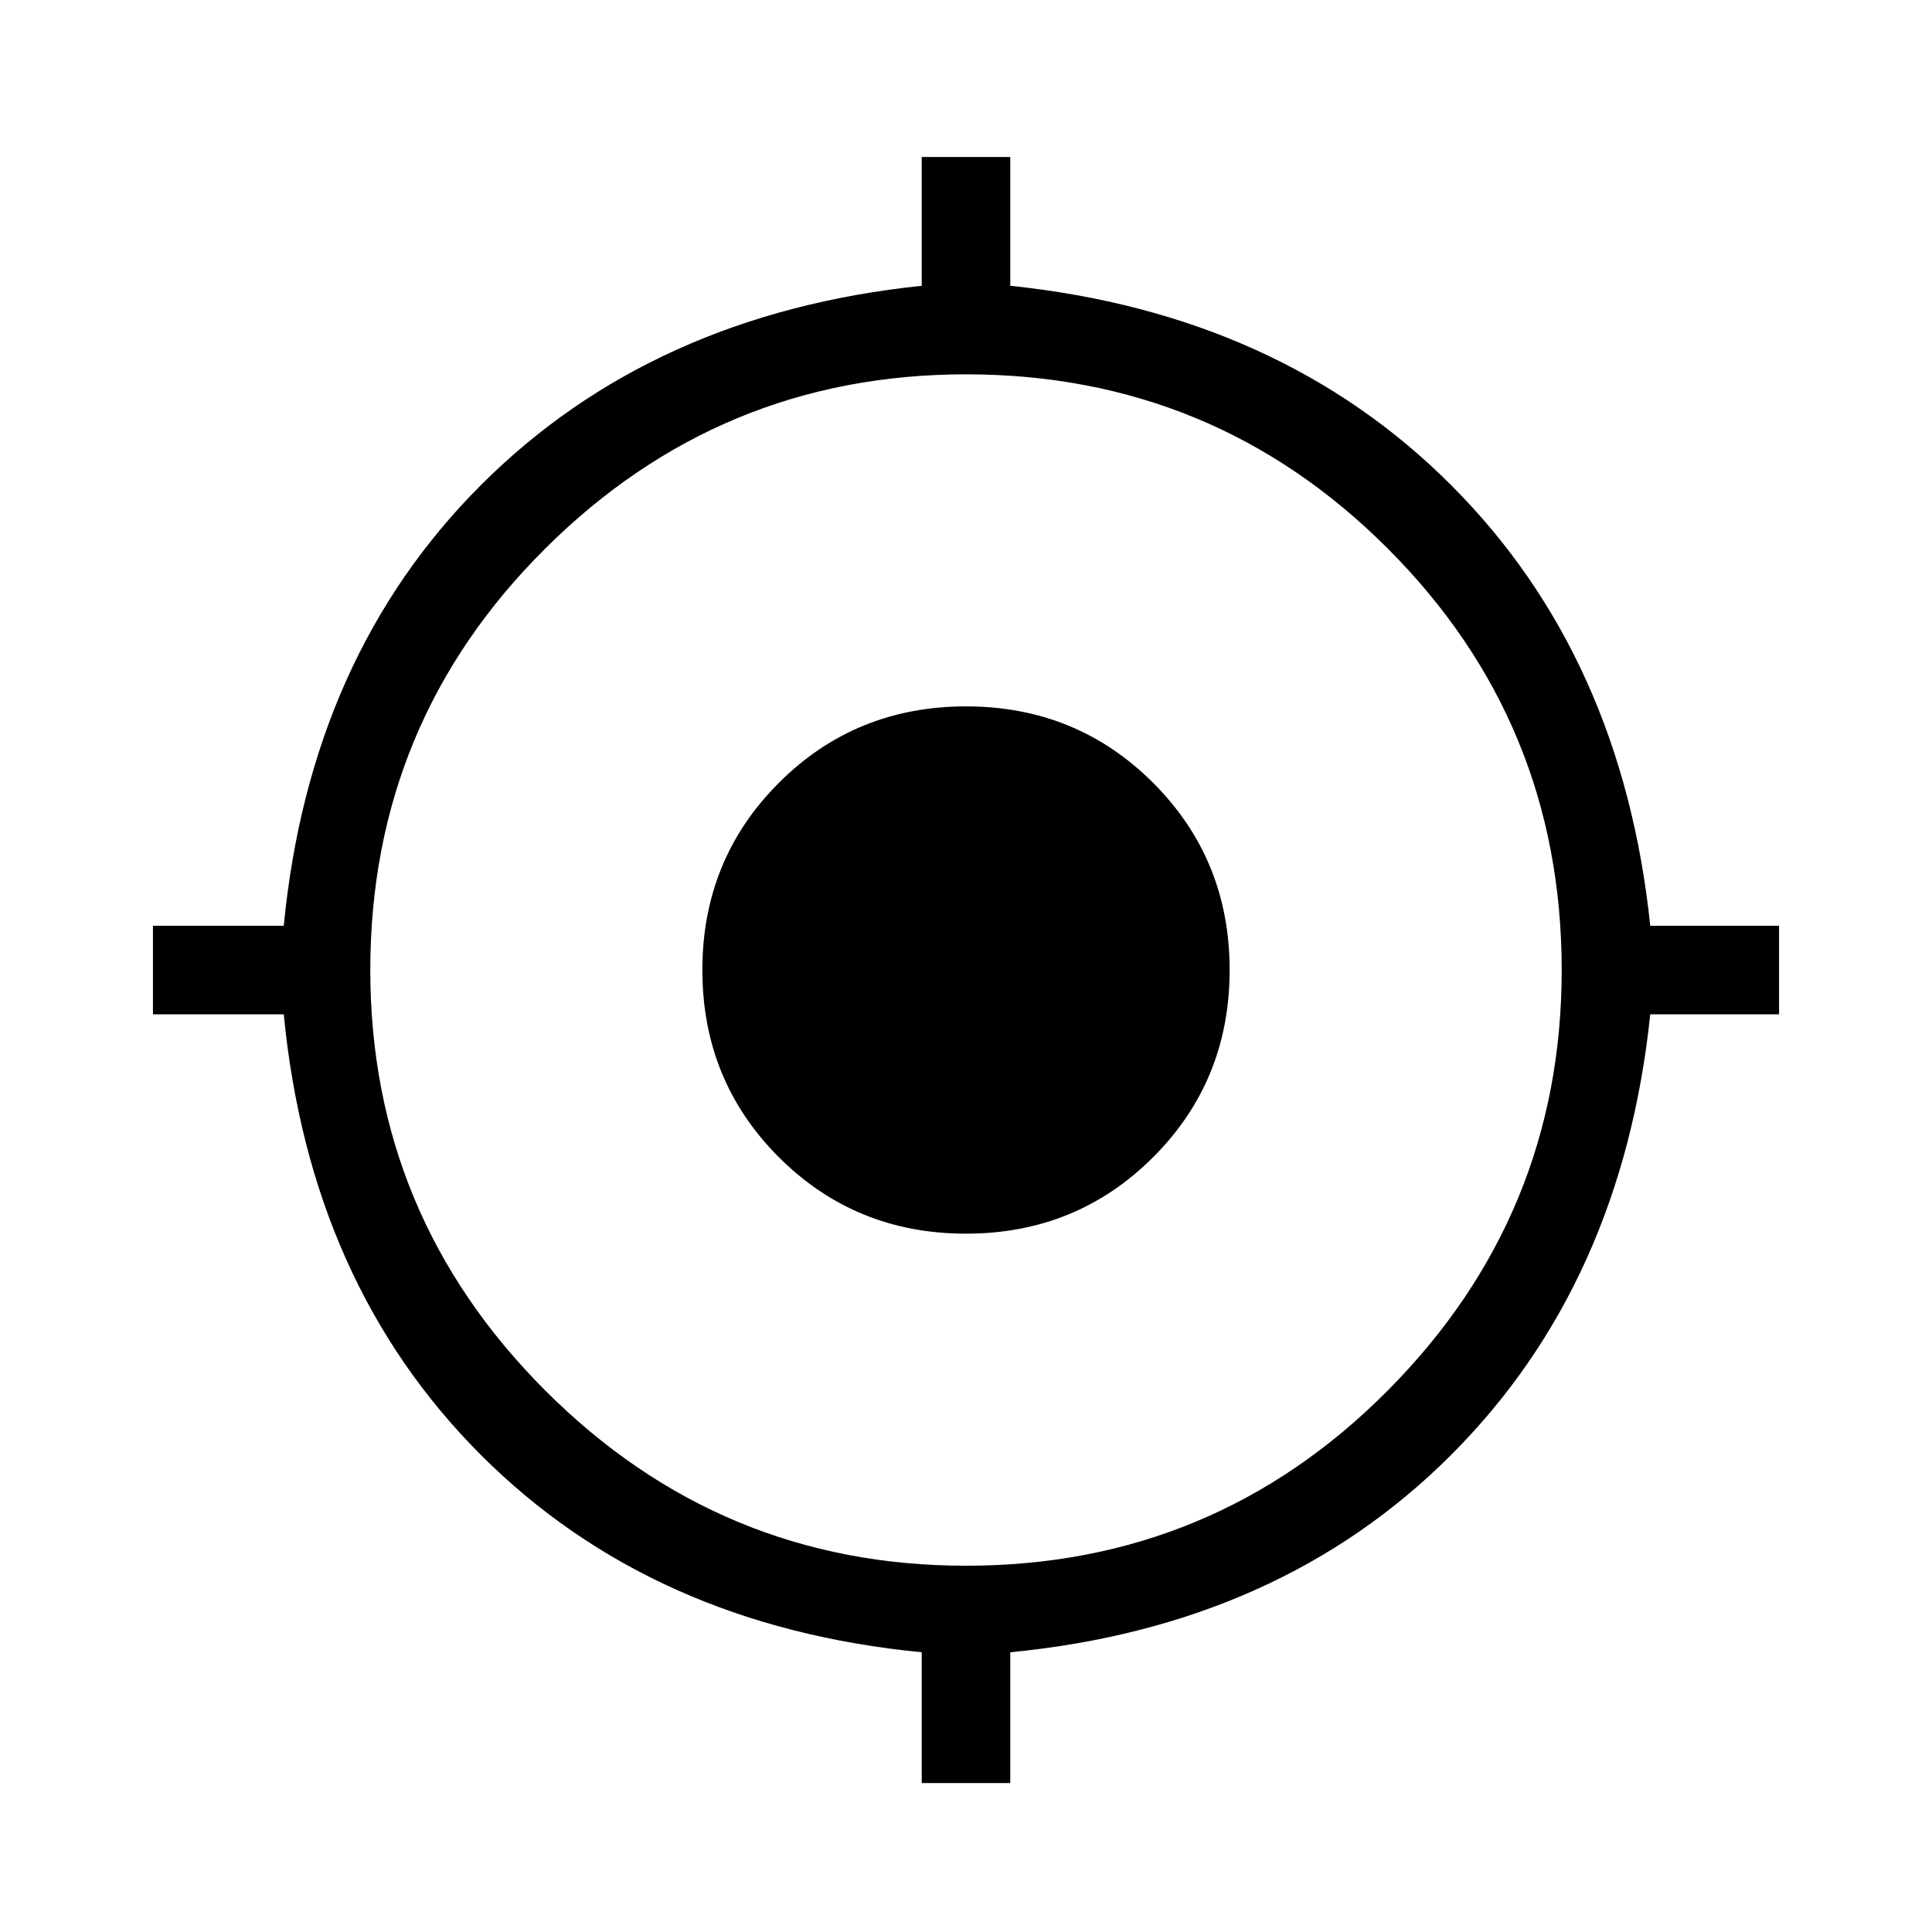 <svg xmlns="http://www.w3.org/2000/svg" height="48" width="48"><path d="M22.9 44.3V41.05Q16.2 40.4 11.95 36.15Q7.7 31.9 7.05 25.2H3.8V23H7.05Q7.7 16.3 11.95 12.05Q16.2 7.8 22.9 7.1V3.9H25.1V7.1Q31.8 7.8 36.05 12.05Q40.3 16.3 41 23H44.2V25.2H41Q40.3 31.9 36.05 36.15Q31.8 40.4 25.1 41.05V44.3ZM24 38.9Q30.15 38.9 34.475 34.55Q38.8 30.2 38.8 24.1Q38.8 17.95 34.475 13.625Q30.15 9.3 24 9.3Q17.9 9.3 13.55 13.625Q9.2 17.95 9.2 24.1Q9.2 30.2 13.55 34.55Q17.9 38.9 24 38.9ZM24 30.65Q21.25 30.65 19.35 28.75Q17.45 26.85 17.45 24.1Q17.45 21.35 19.35 19.45Q21.25 17.55 24 17.55Q26.75 17.55 28.65 19.45Q30.55 21.35 30.55 24.1Q30.55 26.85 28.65 28.75Q26.75 30.65 24 30.65Z"/></svg>